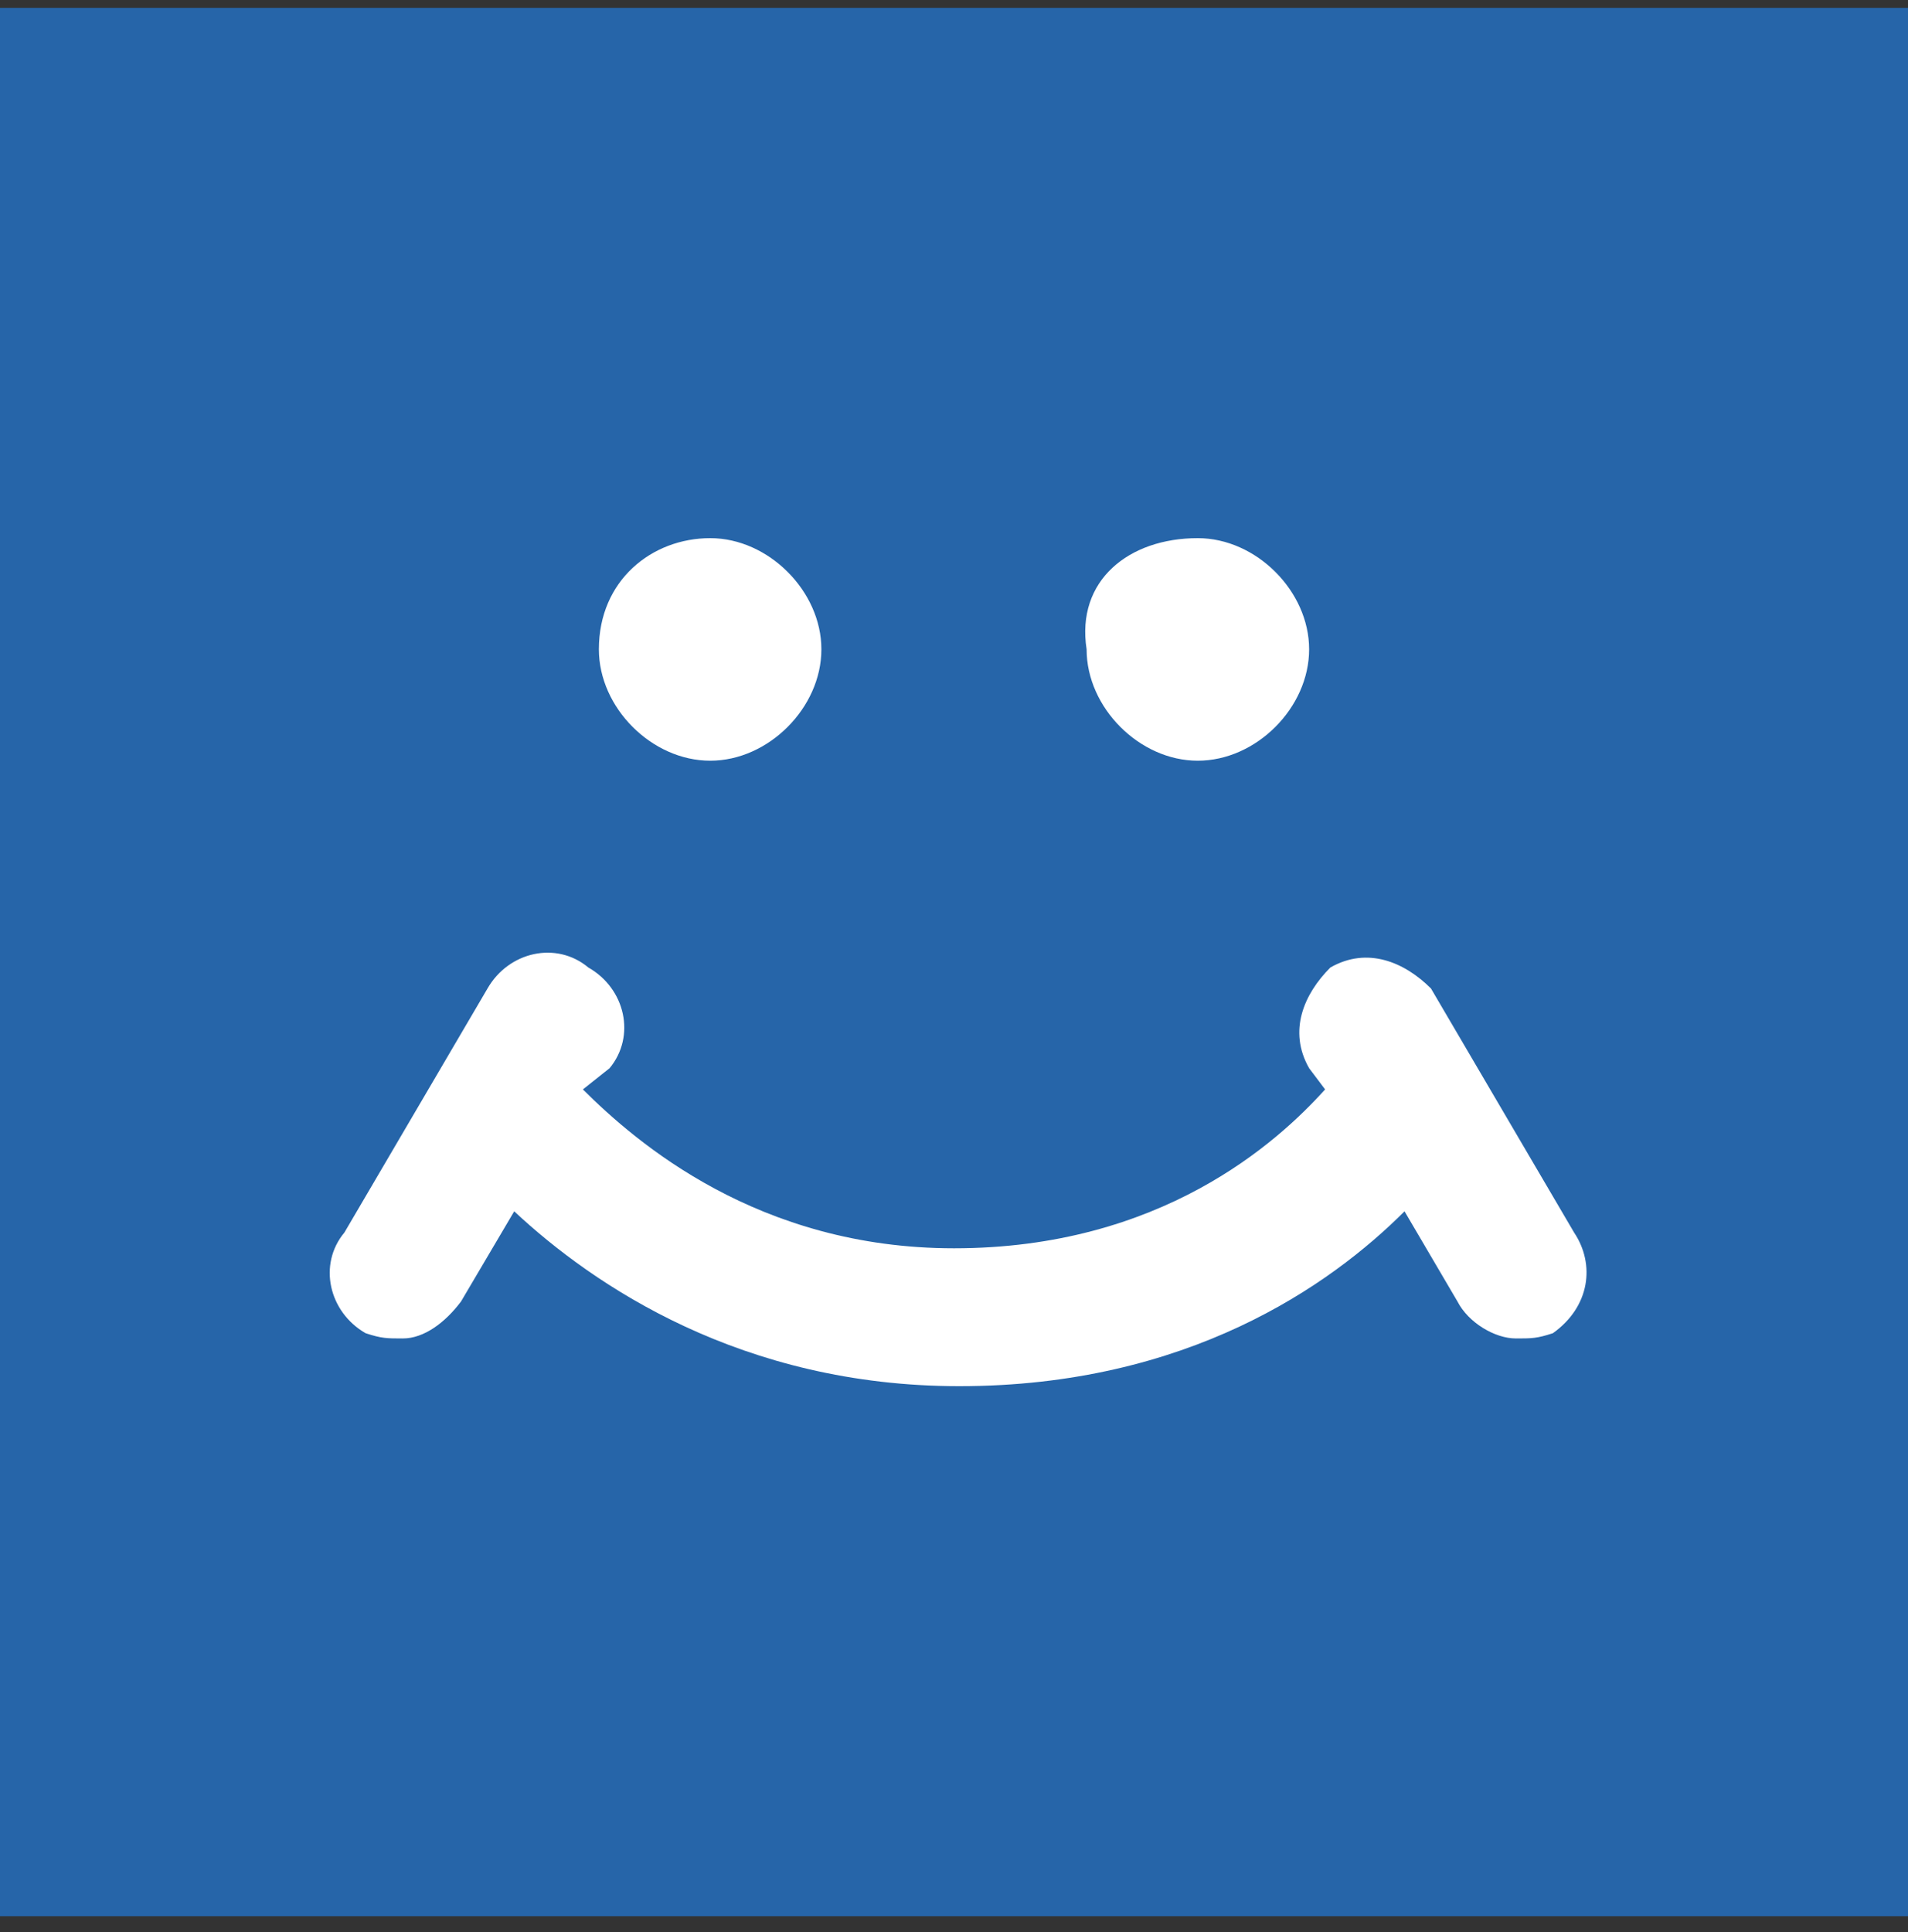 <?xml version="1.0" encoding="utf-8"?>
<!-- Generator: Avocode 2.3.2-ea60620 - http://avocode.com -->
<svg height="81" width="80" xmlns:xlink="http://www.w3.org/1999/xlink" xmlns="http://www.w3.org/2000/svg" viewBox="0 0 80 81">
    <rect x="0" y="0" width="80" height="81" fill="#333333" stroke="none"/>
    <path fill="#2665a9" fill-rule="evenodd" d="M 0 0.33 L 80 0.33 L 80 80.33 L 0 80.33 L 0 0.33 Z M 0 0.33" />
    <path fill="#ffffff" fill-rule="evenodd" d="M 50.22 22.56 C 52.67 22.56 54.89 24.78 54.89 27.22 C 54.89 29.67 52.67 31.89 50.22 31.89 C 47.78 31.89 45.56 29.67 45.56 27.22 C 45.11 24.33 47.33 22.56 50.22 22.56 L 50.22 22.56 Z M 50.22 22.56" />
    <path fill="#ffffff" fill-rule="evenodd" d="M 29.78 22.56 C 32.22 22.56 34.44 24.78 34.44 27.22 C 34.44 29.67 32.22 31.89 29.78 31.89 C 27.33 31.89 25.11 29.67 25.11 27.22 C 25.11 24.33 27.33 22.56 29.78 22.56 L 29.78 22.56 Z M 29.78 22.56" />
    <path fill="#ffffff" fill-rule="evenodd" d="M 65.11 55.89 C 64.44 56.11 64.22 56.11 63.56 56.11 C 62.67 56.11 61.56 55.44 61.11 54.56 L 58.89 50.78 C 55.78 53.89 49.78 58.11 40.22 58.11 C 31.11 58.11 24.89 53.89 21.56 50.78 L 19.33 54.56 C 18.67 55.44 17.78 56.11 16.89 56.11 C 16.22 56.11 16 56.11 15.33 55.89 C 13.78 55 13.33 53 14.44 51.67 L 20.44 41.44 C 21.33 39.89 23.33 39.44 24.67 40.56 C 26.22 41.44 26.67 43.44 25.56 44.78 L 24.44 45.67 C 26.67 47.89 31.78 52.33 40 52.33 C 48.67 52.33 53.56 47.89 55.56 45.67 L 54.89 44.78 C 54 43.22 54.67 41.67 55.78 40.56 C 57.33 39.67 58.89 40.33 60 41.44 L 66 51.67 C 66.89 53 66.67 54.78 65.11 55.89 L 65.11 55.89 Z M 65.11 55.89" />
</svg>